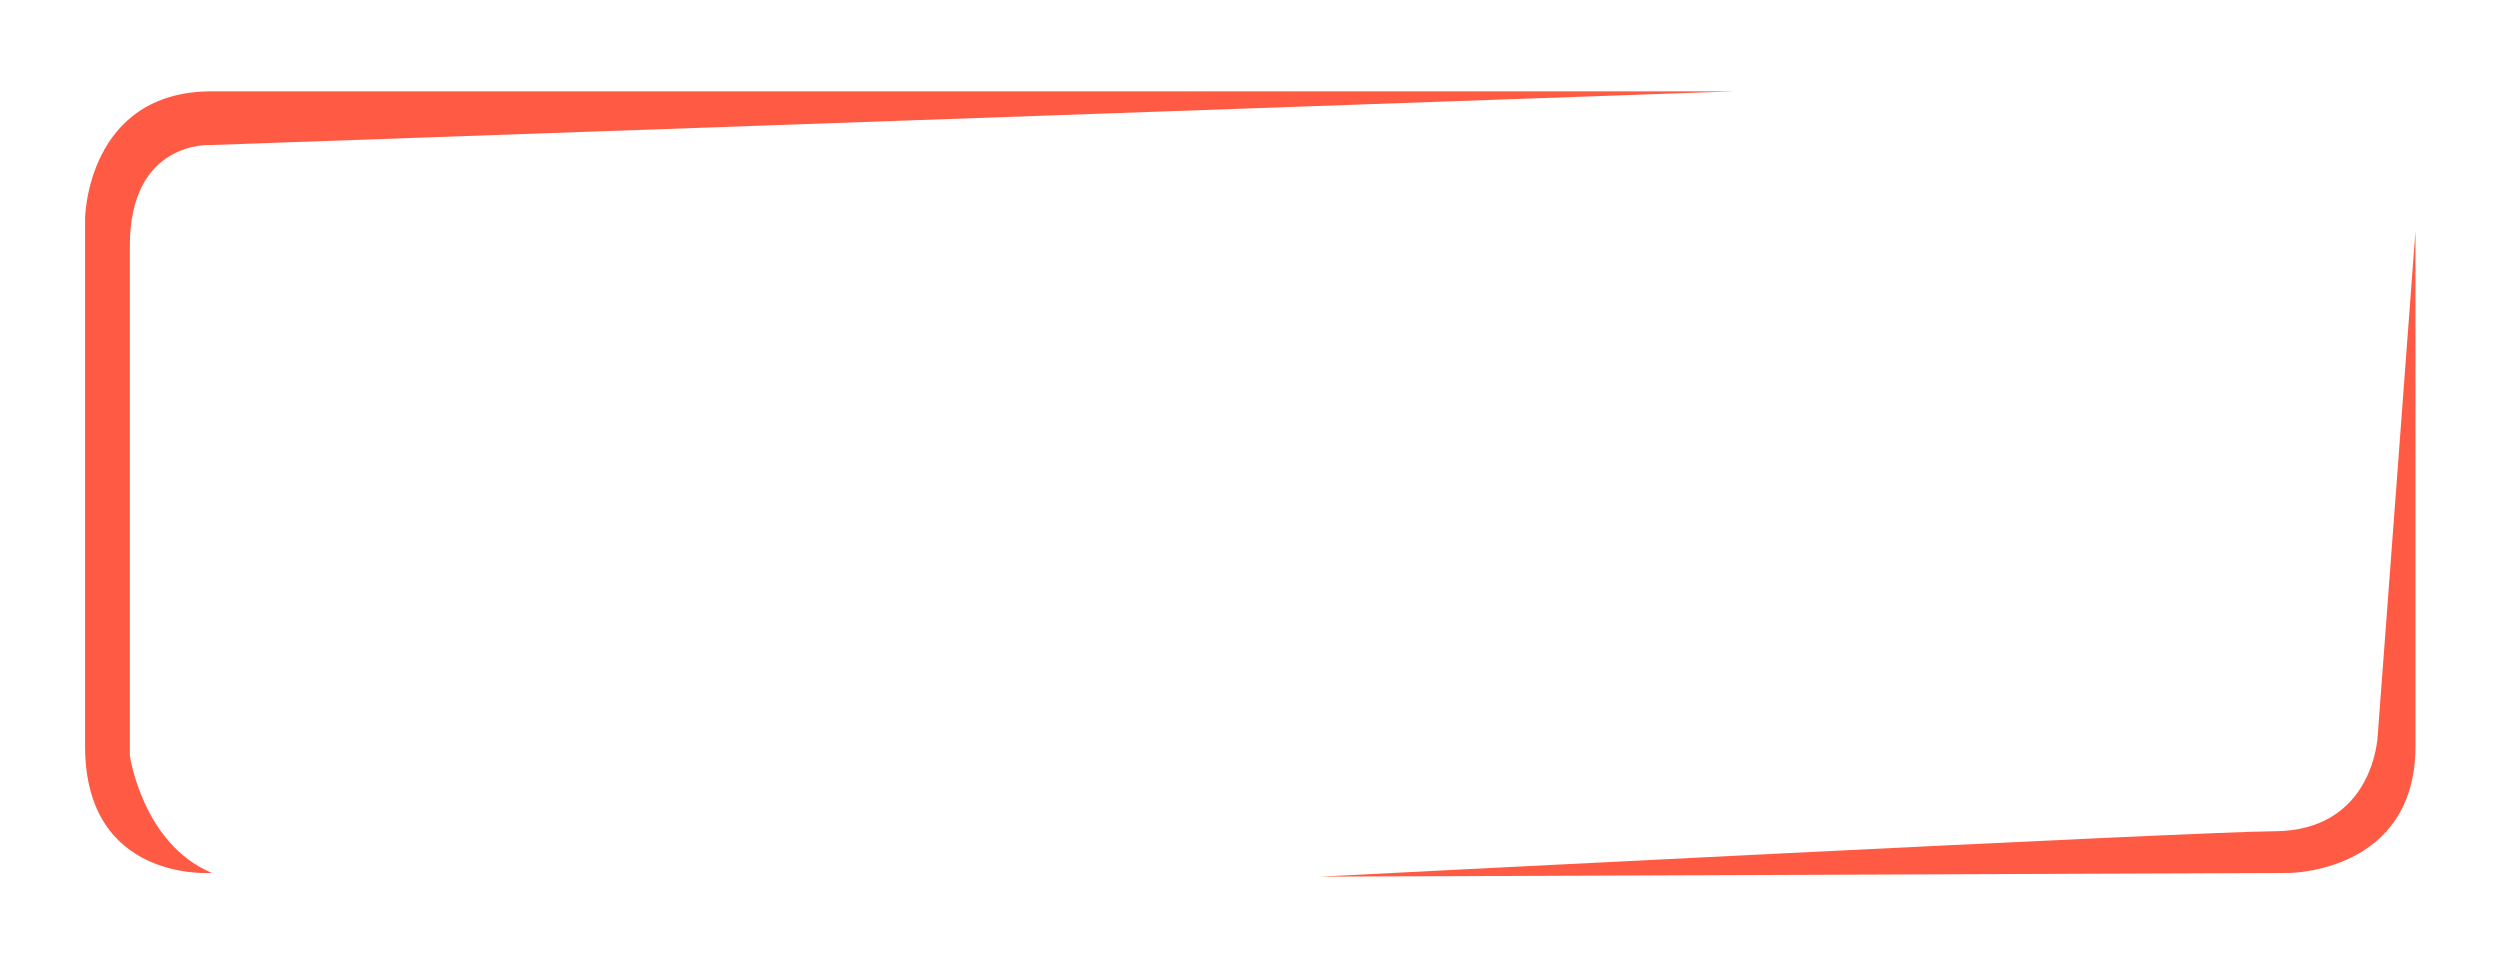 <?xml version="1.0" encoding="UTF-8" standalone="no"?>
<!-- Created with Inkscape (http://www.inkscape.org/) -->

<svg
   viewBox="0 0 35.746 13.794"
   preserveAspectRatio="none"
   version="1.1"
   id="svg9444"
   inkscape:version="1.2.2 (732a01da63, 2022-12-09)"
   sodipodi:docname="buttons-overlay.svg"
   xmlns:inkscape="http://www.inkscape.org/namespaces/inkscape"
   xmlns:sodipodi="http://sodipodi.sourceforge.net/DTD/sodipodi-0.dtd"
   xmlns="http://www.w3.org/2000/svg"
   xmlns:svg="http://www.w3.org/2000/svg">
  <sodipodi:namedview
     id="namedview9446"
     pagecolor="#ffffff"
     bordercolor="#000000"
     borderopacity="0.25"
     inkscape:showpageshadow="2"
     inkscape:pageopacity="0.0"
     inkscape:pagecheckerboard="0"
     inkscape:deskcolor="#d1d1d1"
     inkscape:document-units="mm"
     showgrid="false"
     inkscape:zoom="0.914906"
     inkscape:cx="231.71779"
     inkscape:cy="161.76525"
     inkscape:window-width="3840"
     inkscape:window-height="2054"
     inkscape:window-x="3829"
     inkscape:window-y="-11"
     inkscape:window-maximized="1"
     inkscape:current-layer="layer1" />
  <defs
     id="defs9441">
    <clipPath
       clipPathUnits="userSpaceOnUse"
       id="clipPath9148">
      <g
         id="g9152"
         transform="translate(-355.524,-270.603)">
        <path
           d="M 0,870.236 H 623.622 V 0 H 0 Z"
           id="path9150" />
      </g>
    </clipPath>
  </defs>
  <g
     inkscape:label="Vrstva 1"
     inkscape:groupmode="layer"
     id="layer1"
     transform="translate(-43.725,-82.463)">
    <g
       id="g1763"
       transform="matrix(0.353,0,0,-0.353,46.754,94.944)"
       clip-path="none">
      <path
         d="m 0,0 c 0,0 -5.135,-0.41 -5.135,5.135 v 21.387 c 0,0 0.078,5.136 5.135,5.136 H 61.667 L -0.052,29.482 c 0,0 -3.27,0.205 -3.27,-4.087 V 4.753 c 0,0 0.513,-3.58 3.322,-4.753"
         style="fill:#ff5b44;fill-opacity:1;fill-rule:nonzero;stroke:none"
         id="path1765" />
    </g>
    <g
       id="g1767"
       transform="matrix(0.353,0,0,-0.353,62.597,94.998)"
       clip-path="none">
      <path
         d="m 0,0 39.243,0.151 c 0,0 5.135,-0.001 5.135,5.136 V 26.159 L 42.849,5.722 c 0,0 -0.136,-3.883 -4.224,-3.883 C 35.764,1.839 0,0 0,0"
         style="fill:#ff5b44;fill-opacity:1;fill-rule:nonzero;stroke:none"
         id="path1769" />
    </g>
  </g>
</svg>
